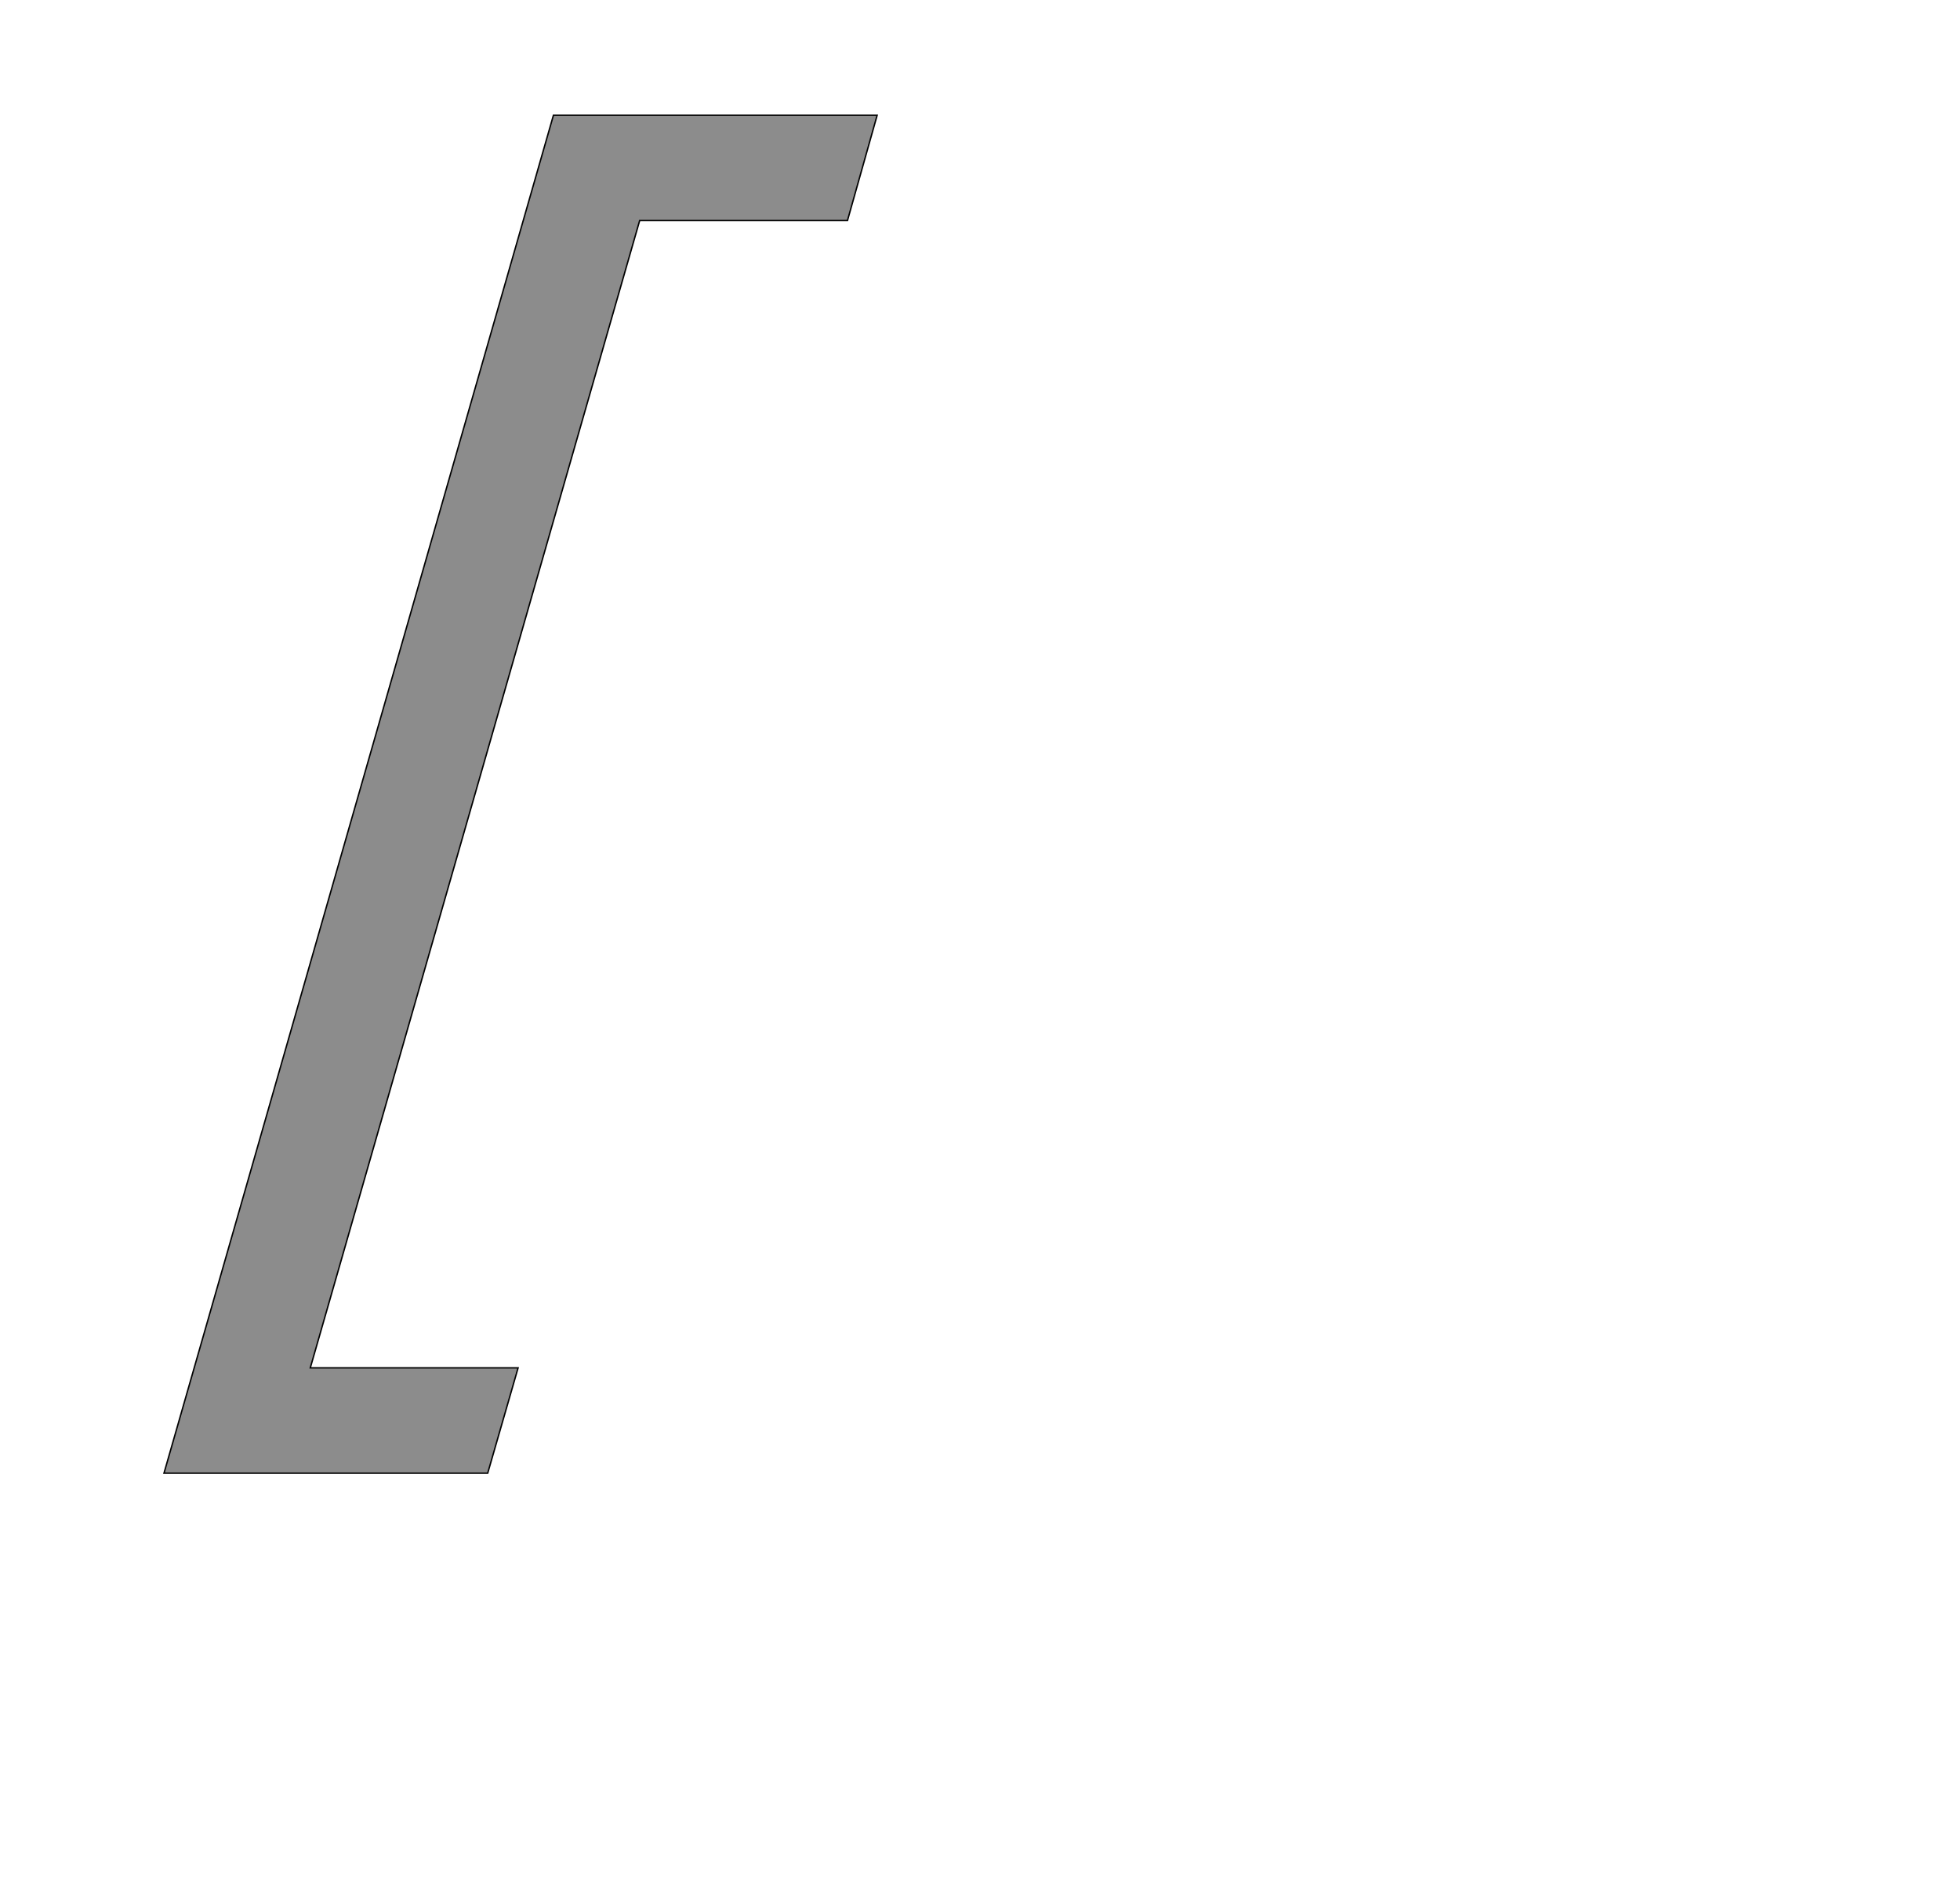 <!--
BEGIN METADATA

BBOX_X_MIN 132
BBOX_Y_MIN -410
BBOX_X_MAX 1141
BBOX_Y_MAX 1511
WIDTH 1009
HEIGHT 1921
H_BEARING_X 132
H_BEARING_Y 1511
H_ADVANCE 758
V_BEARING_X -247
V_BEARING_Y 63
V_ADVANCE 2048
ORIGIN_X 0
ORIGIN_Y 0

END METADATA
-->

<svg width='2773px' height='2692px' xmlns='http://www.w3.org/2000/svg' version='1.1'>

 <!-- make sure glyph is visible within svg window -->
 <g fill-rule='nonzero'  transform='translate(100 1674)'>

  <!-- draw actual outline using lines and Bezier curves-->
  <path fill='black' stroke='black' fill-opacity='0.45'  stroke-width='2'  d='
 M 683,-1511
 L 1141,-1511
 L 1099,-1362
 L 805,-1362
 L 339,261
 L 633,261
 L 590,410
 L 132,410
 L 683,-1511
 Z

  '/>
 </g>
</svg>
